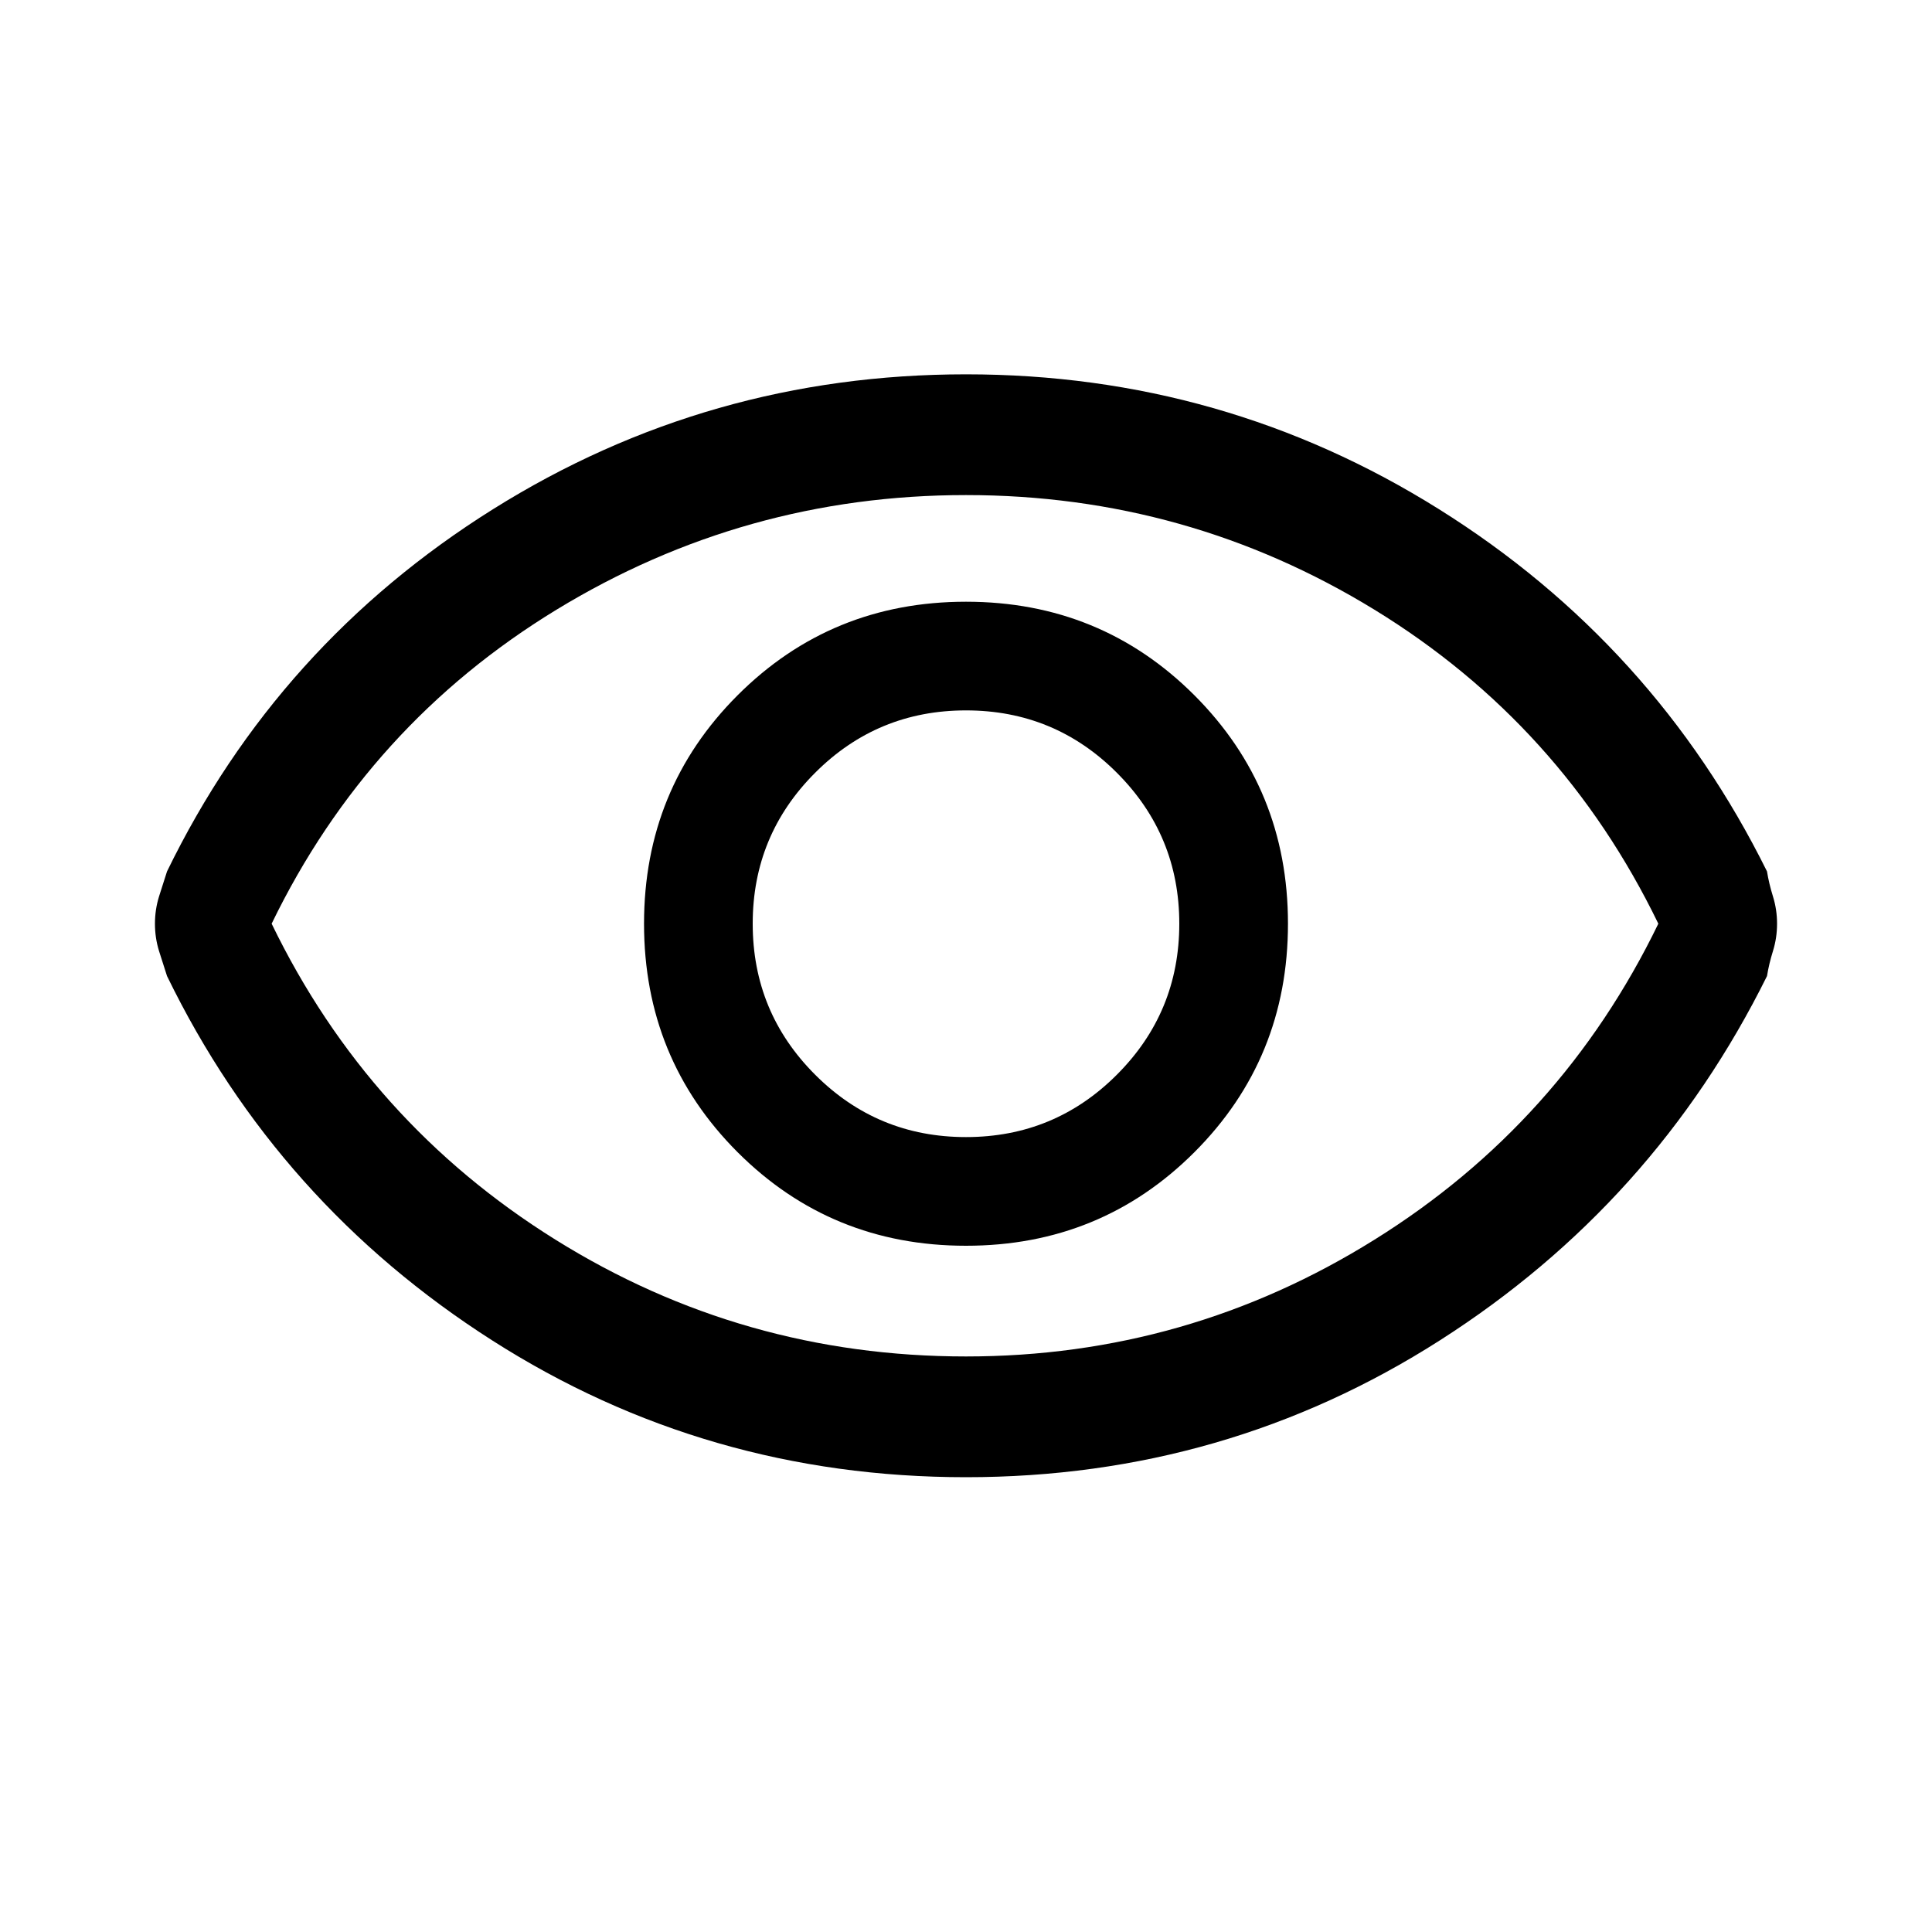 <svg xmlns="http://www.w3.org/2000/svg" height="20" width="20"><path d="M10 12.896Q11.396 12.896 12.365 11.927Q13.333 10.958 13.333 9.562Q13.333 8.167 12.365 7.198Q11.396 6.229 10 6.229Q8.604 6.229 7.635 7.198Q6.667 8.167 6.667 9.562Q6.667 10.958 7.635 11.927Q8.604 12.896 10 12.896ZM10 11.771Q9.083 11.771 8.438 11.125Q7.792 10.479 7.792 9.562Q7.792 8.646 8.438 8Q9.083 7.354 10 7.354Q10.917 7.354 11.562 8Q12.208 8.646 12.208 9.562Q12.208 10.479 11.562 11.125Q10.917 11.771 10 11.771ZM10 15.292Q7.312 15.292 5.094 13.875Q2.875 12.458 1.729 10.104Q1.688 9.979 1.646 9.844Q1.604 9.708 1.604 9.562Q1.604 9.417 1.646 9.281Q1.688 9.146 1.729 9.021Q2.875 6.667 5.104 5.271Q7.333 3.875 10 3.875Q12.667 3.875 14.896 5.271Q17.125 6.667 18.292 9.021Q18.312 9.146 18.354 9.281Q18.396 9.417 18.396 9.562Q18.396 9.708 18.354 9.844Q18.312 9.979 18.292 10.104Q17.125 12.458 14.906 13.875Q12.688 15.292 10 15.292ZM10 9.562Q10 9.562 10 9.562Q10 9.562 10 9.562Q10 9.562 10 9.562Q10 9.562 10 9.562Q10 9.562 10 9.562Q10 9.562 10 9.562Q10 9.562 10 9.562Q10 9.562 10 9.562ZM10 14.042Q12.292 14.042 14.229 12.833Q16.167 11.625 17.167 9.562Q16.167 7.5 14.229 6.312Q12.292 5.125 10 5.125Q7.708 5.125 5.76 6.312Q3.812 7.5 2.812 9.562Q3.812 11.625 5.75 12.833Q7.688 14.042 10 14.042Z"/></svg>
